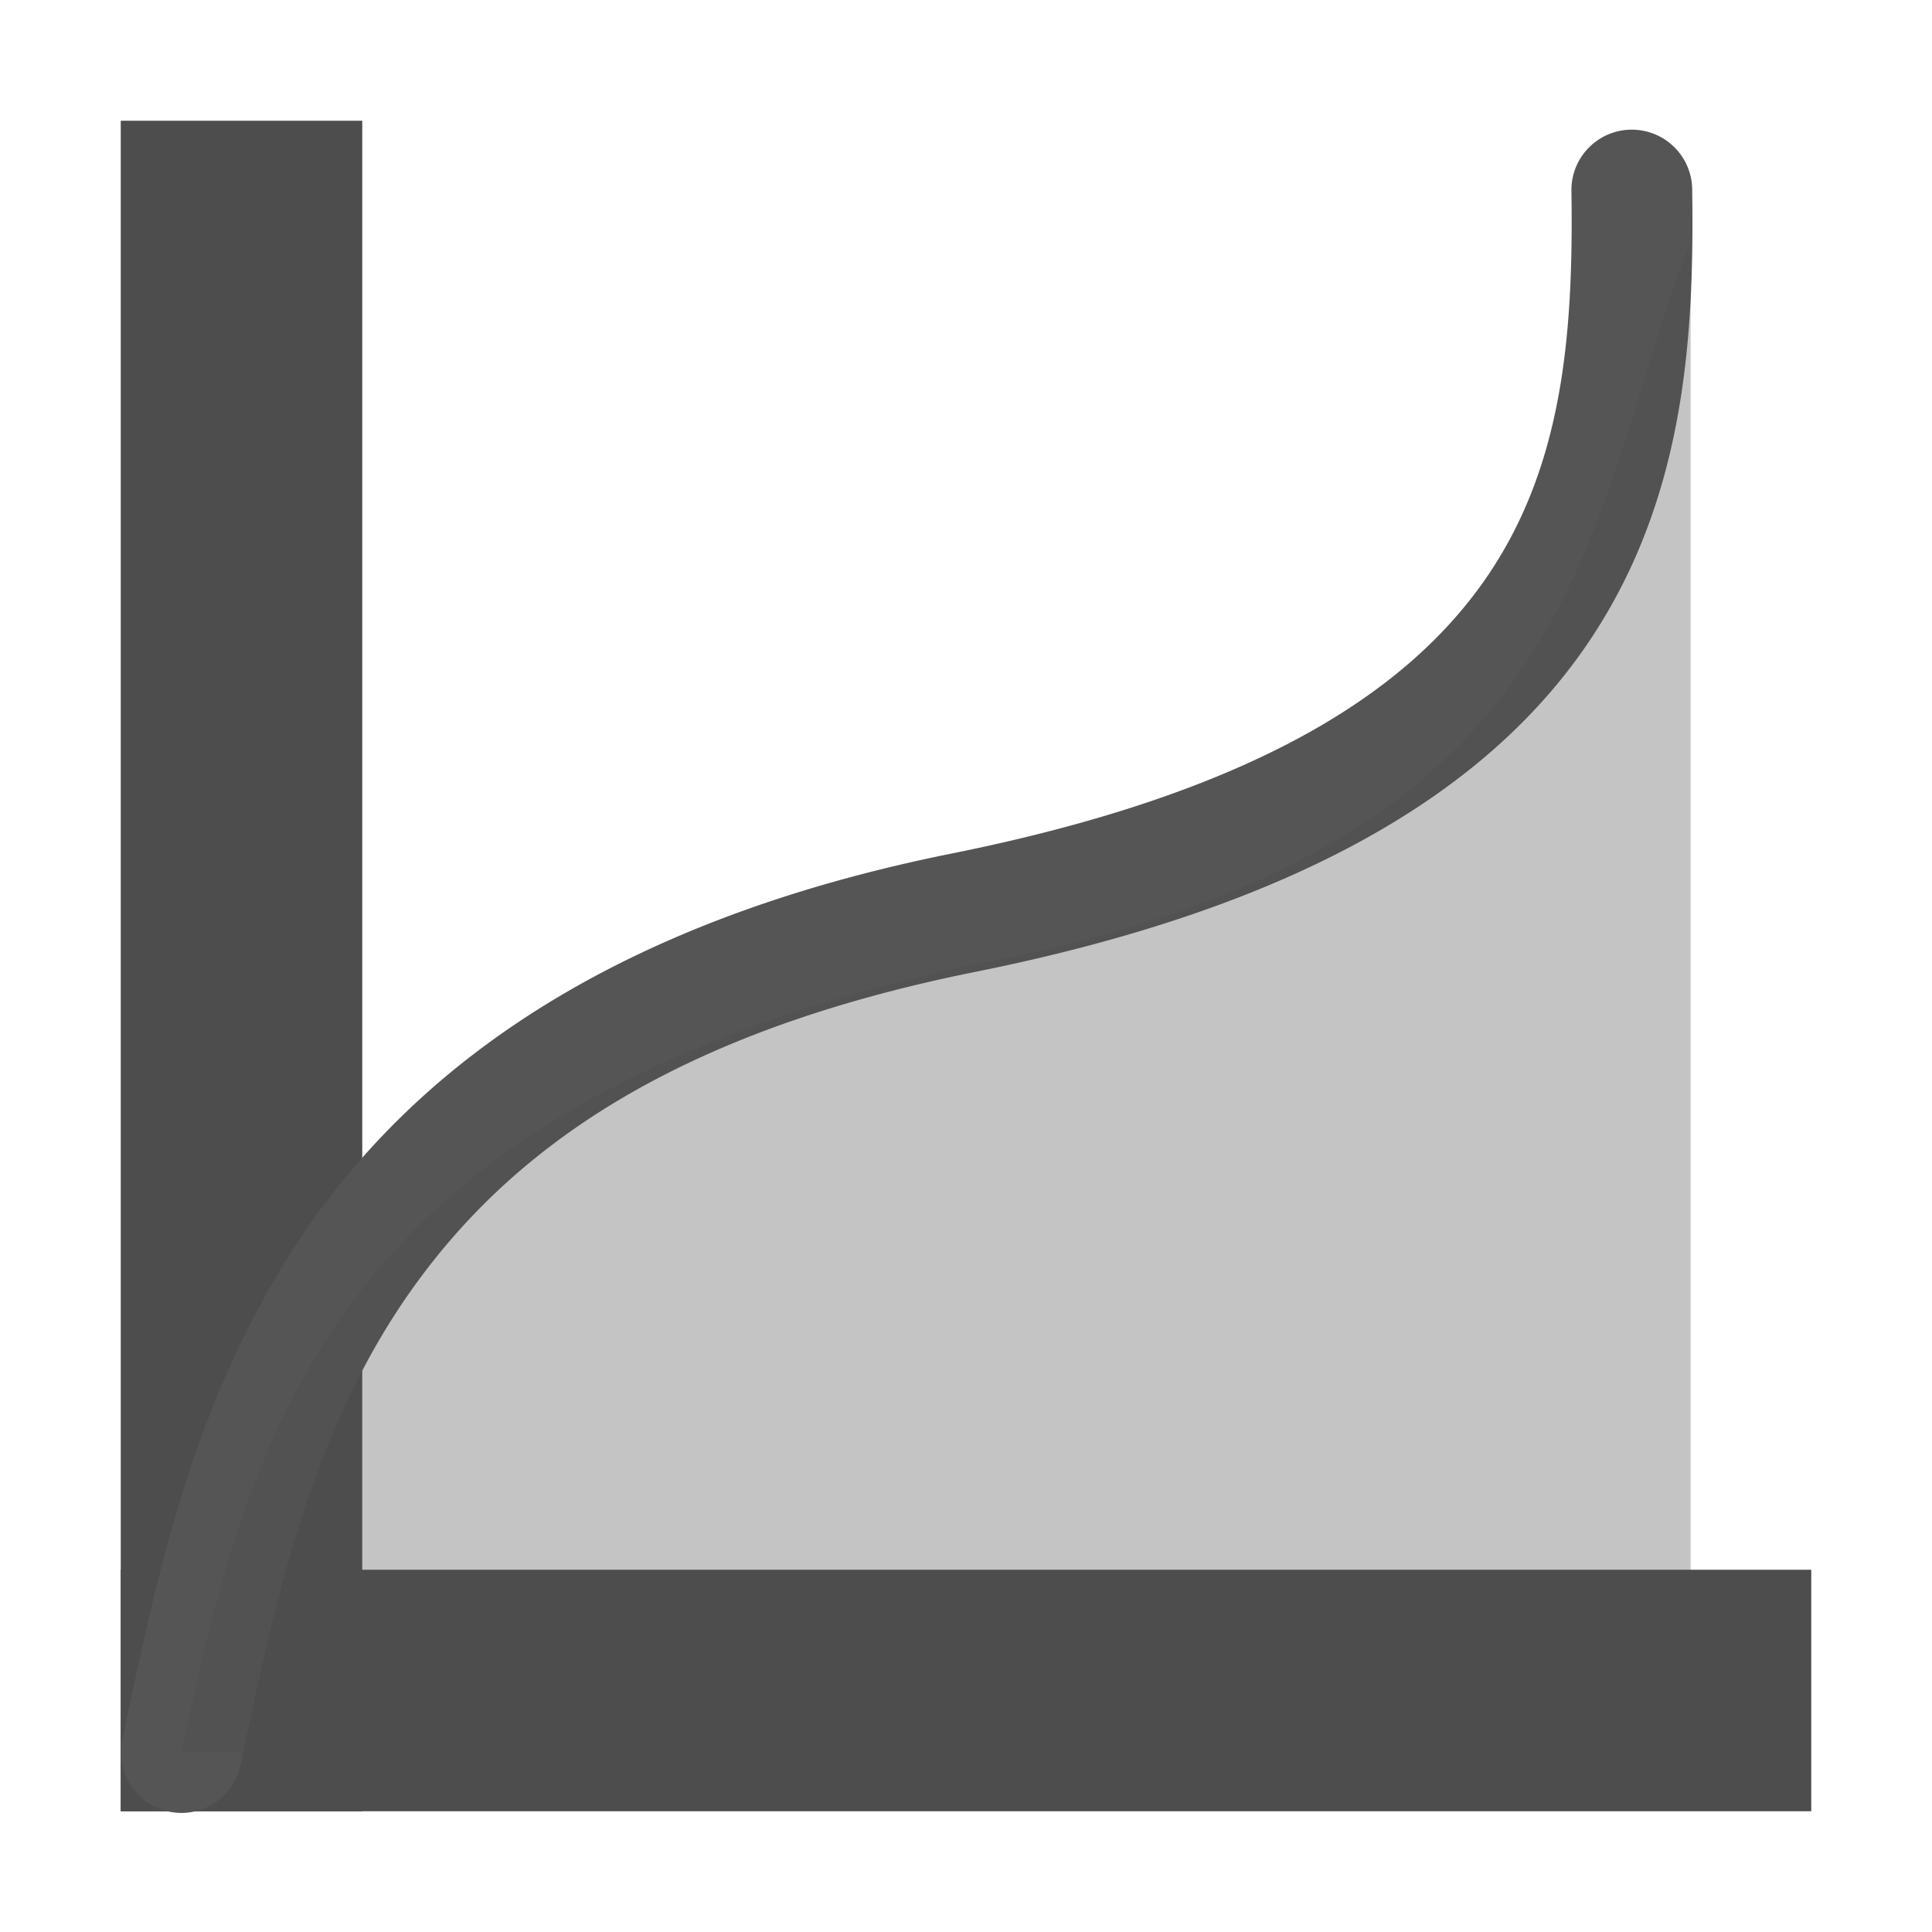 <?xml version='1.0' encoding='UTF-8' standalone='no'?>
<!-- Created with Inkscape (http://www.inkscape.org/) -->

<svg xmlns:cc='http://creativecommons.org/ns#' xmlns:dc='http://purl.org/dc/elements/1.1/' sodipodi:docname='image-filter-symbolic.svg' inkscape:export-filename='/home/sam/source-symbolic.png' inkscape:export-xdpi='270' inkscape:export-ydpi='270' height='16' id='svg7384' xmlns:inkscape='http://www.inkscape.org/namespaces/inkscape' xmlns:osb='http://www.openswatchbook.org/uri/2009/osb' xmlns:rdf='http://www.w3.org/1999/02/22-rdf-syntax-ns#' xmlns:sodipodi='http://sodipodi.sourceforge.net/DTD/sodipodi-0.dtd' style='enable-background:new' xmlns:svg='http://www.w3.org/2000/svg' version='1.1' inkscape:version='0.91 r13725' width='16' xmlns='http://www.w3.org/2000/svg'>
  <sodipodi:namedview inkscape:bbox-nodes='true' inkscape:bbox-paths='false' bordercolor='#666666' borderlayer='false' borderopacity='1' inkscape:current-layer='layer12' inkscape:cx='349.97923' inkscape:cy='625.18338' gridtolerance='10' inkscape:guide-bbox='true' guidetolerance='10' id='namedview88' inkscape:object-nodes='true' inkscape:object-paths='true' objecttolerance='10' pagecolor='#f7f7f7' inkscape:pageopacity='1' inkscape:pageshadow='2' showborder='true' showgrid='false' showguides='false' inkscape:showpageshadow='false' inkscape:snap-bbox='true' inkscape:snap-bbox-edge-midpoints='false' inkscape:snap-bbox-midpoints='true' inkscape:snap-center='false' inkscape:snap-global='true' inkscape:snap-grids='true' inkscape:snap-intersection-paths='false' inkscape:snap-midpoints='true' inkscape:snap-nodes='true' inkscape:snap-object-midpoints='true' inkscape:snap-others='true' inkscape:snap-page='false' inkscape:snap-smooth-nodes='true' inkscape:snap-to-guides='true' inkscape:window-height='955' inkscape:window-maximized='1' inkscape:window-width='1820' inkscape:window-x='1970' inkscape:window-y='75' inkscape:zoom='1'>
    <inkscape:grid color='#000000' dotted='false' empcolor='#0800ff' empopacity='0.463' empspacing='4' enabled='true' id='grid4866' opacity='0.165' originx='-344' originy='-272' snapvisiblegridlinesonly='true' spacingx='0.25px' spacingy='0.25px' type='xygrid' visible='true'/>
  </sodipodi:namedview>
  <title id='title8473'>Paper Symbolic Icon Theme</title>
  <defs id='defs7386'>
    <linearGradient id='linearGradient6882' osb:paint='solid'>
      <stop id='stop6884' offset='0' style='stop-color:#555555;stop-opacity:1;'/>
    </linearGradient>
    <linearGradient id='linearGradient5606' osb:paint='solid'>
      <stop id='stop5608' offset='0' style='stop-color:#000000;stop-opacity:1;'/>
    </linearGradient>
    <filter inkscape:collect='always' id='filter7554' style='color-interpolation-filters:sRGB'>
      <feBlend inkscape:collect='always' id='feBlend7556' in2='BackgroundImage' mode='darken'/>
    </filter>
  </defs>
  <g inkscape:groupmode='layer' id='layer9' inkscape:label='status' style='display:inline' transform='translate(-585,55)'/>
  <g inkscape:groupmode='layer' id='layer10' inkscape:label='devices' style='display:inline;filter:url(#filter7554)' transform='translate(-585,55)'/>
  <g inkscape:groupmode='layer' id='layer1' inkscape:label='places' style='display:inline' transform='translate(-344,-562)'/>
  <g inkscape:groupmode='layer' id='layer14' inkscape:label='mimetypes' style='display:inline' transform='translate(-585,55)'/>
  <g inkscape:groupmode='layer' id='layer15' inkscape:label='emblems' style='display:inline' transform='translate(-585,55)'/>
  <g inkscape:groupmode='layer' id='g71291' inkscape:label='emotes' style='display:inline' transform='translate(-585,55)'/>
  <g inkscape:groupmode='layer' id='layer2' inkscape:label='categories' style='display:inline' transform='translate(-344,-412)'/>
  <g inkscape:groupmode='layer' id='layer12' inkscape:label='actions' style='display:inline' transform='translate(-585,55)'>
    
    <rect height='14' id='rect46078' rx='0' ry='0' style='color:#000000;display:inline;overflow:visible;visibility:visible;fill:#4d4d4d;fill-opacity:1;fill-rule:nonzero;stroke:none;stroke-width:2;marker:none;enable-background:new' width='2' x='586' y='-54'/>
    <rect height='14' id='rect46080' rx='0' ry='0' style='color:#000000;display:inline;overflow:visible;visibility:visible;fill:#4d4d4d;fill-opacity:1;fill-rule:nonzero;stroke:none;stroke-width:2;marker:none;enable-background:new' transform='matrix(0,1,-1,0,0,0)' width='2' x='-42' y='-600'/>
    <path inkscape:connector-curvature='0' d='m 598.5,-53.926 a 0.5,0.5 0 0 0 -0.486,0.514 c 0.017,1.182 -0.07,2.284 -0.715,3.211 -0.645,0.927 -1.893,1.762 -4.42,2.27 -2.72,0.547 -4.342,1.688 -5.307,3.062 -0.964,1.374 -1.275,2.929 -1.559,4.279 a 0.5,0.5 0 0 0 0.979,0.207 c 0.284,-1.353 0.584,-2.749 1.4,-3.912 0.817,-1.164 2.146,-2.146 4.684,-2.656 2.674,-0.538 4.213,-1.484 5.045,-2.68 0.832,-1.196 0.911,-2.559 0.893,-3.797 A 0.5,0.5 0 0 0 598.5,-53.926 Z' id='path46082' style='color:#000000;font-style:normal;font-variant:normal;font-weight:normal;font-stretch:normal;font-size:medium;line-height:normal;font-family:sans-serif;text-indent:0;text-align:start;text-decoration:none;text-decoration-line:none;text-decoration-style:solid;text-decoration-color:#000000;letter-spacing:normal;word-spacing:normal;text-transform:none;direction:ltr;block-progression:tb;writing-mode:lr-tb;baseline-shift:baseline;text-anchor:start;white-space:normal;clip-rule:nonzero;display:inline;overflow:visible;visibility:visible;opacity:1;isolation:auto;mix-blend-mode:normal;color-interpolation:sRGB;color-interpolation-filters:linearRGB;solid-color:#000000;solid-opacity:1;fill:#555555;fill-opacity:1;fill-rule:nonzero;stroke:none;stroke-width:1;stroke-linecap:round;stroke-linejoin:miter;stroke-miterlimit:4;stroke-dasharray:none;stroke-dashoffset:0;stroke-opacity:1;marker:none;color-rendering:auto;image-rendering:auto;shape-rendering:auto;text-rendering:auto;enable-background:new'/>
    <path inkscape:connector-curvature='0' d='m 586.504,-40.486 c 0.568,-2.704 1.258,-5.367 6.497,-6.514 5.218,-0.955 5.085,-3.648 6,-6 l 0,12.558 z' id='path46084' sodipodi:nodetypes='ccc' style='color:#000000;display:inline;overflow:visible;visibility:visible;opacity:0.33;fill:#4d4d4d;fill-opacity:1;fill-rule:nonzero;stroke:none;stroke-width:1;marker:none;enable-background:new'/>
  </g>
</svg>
